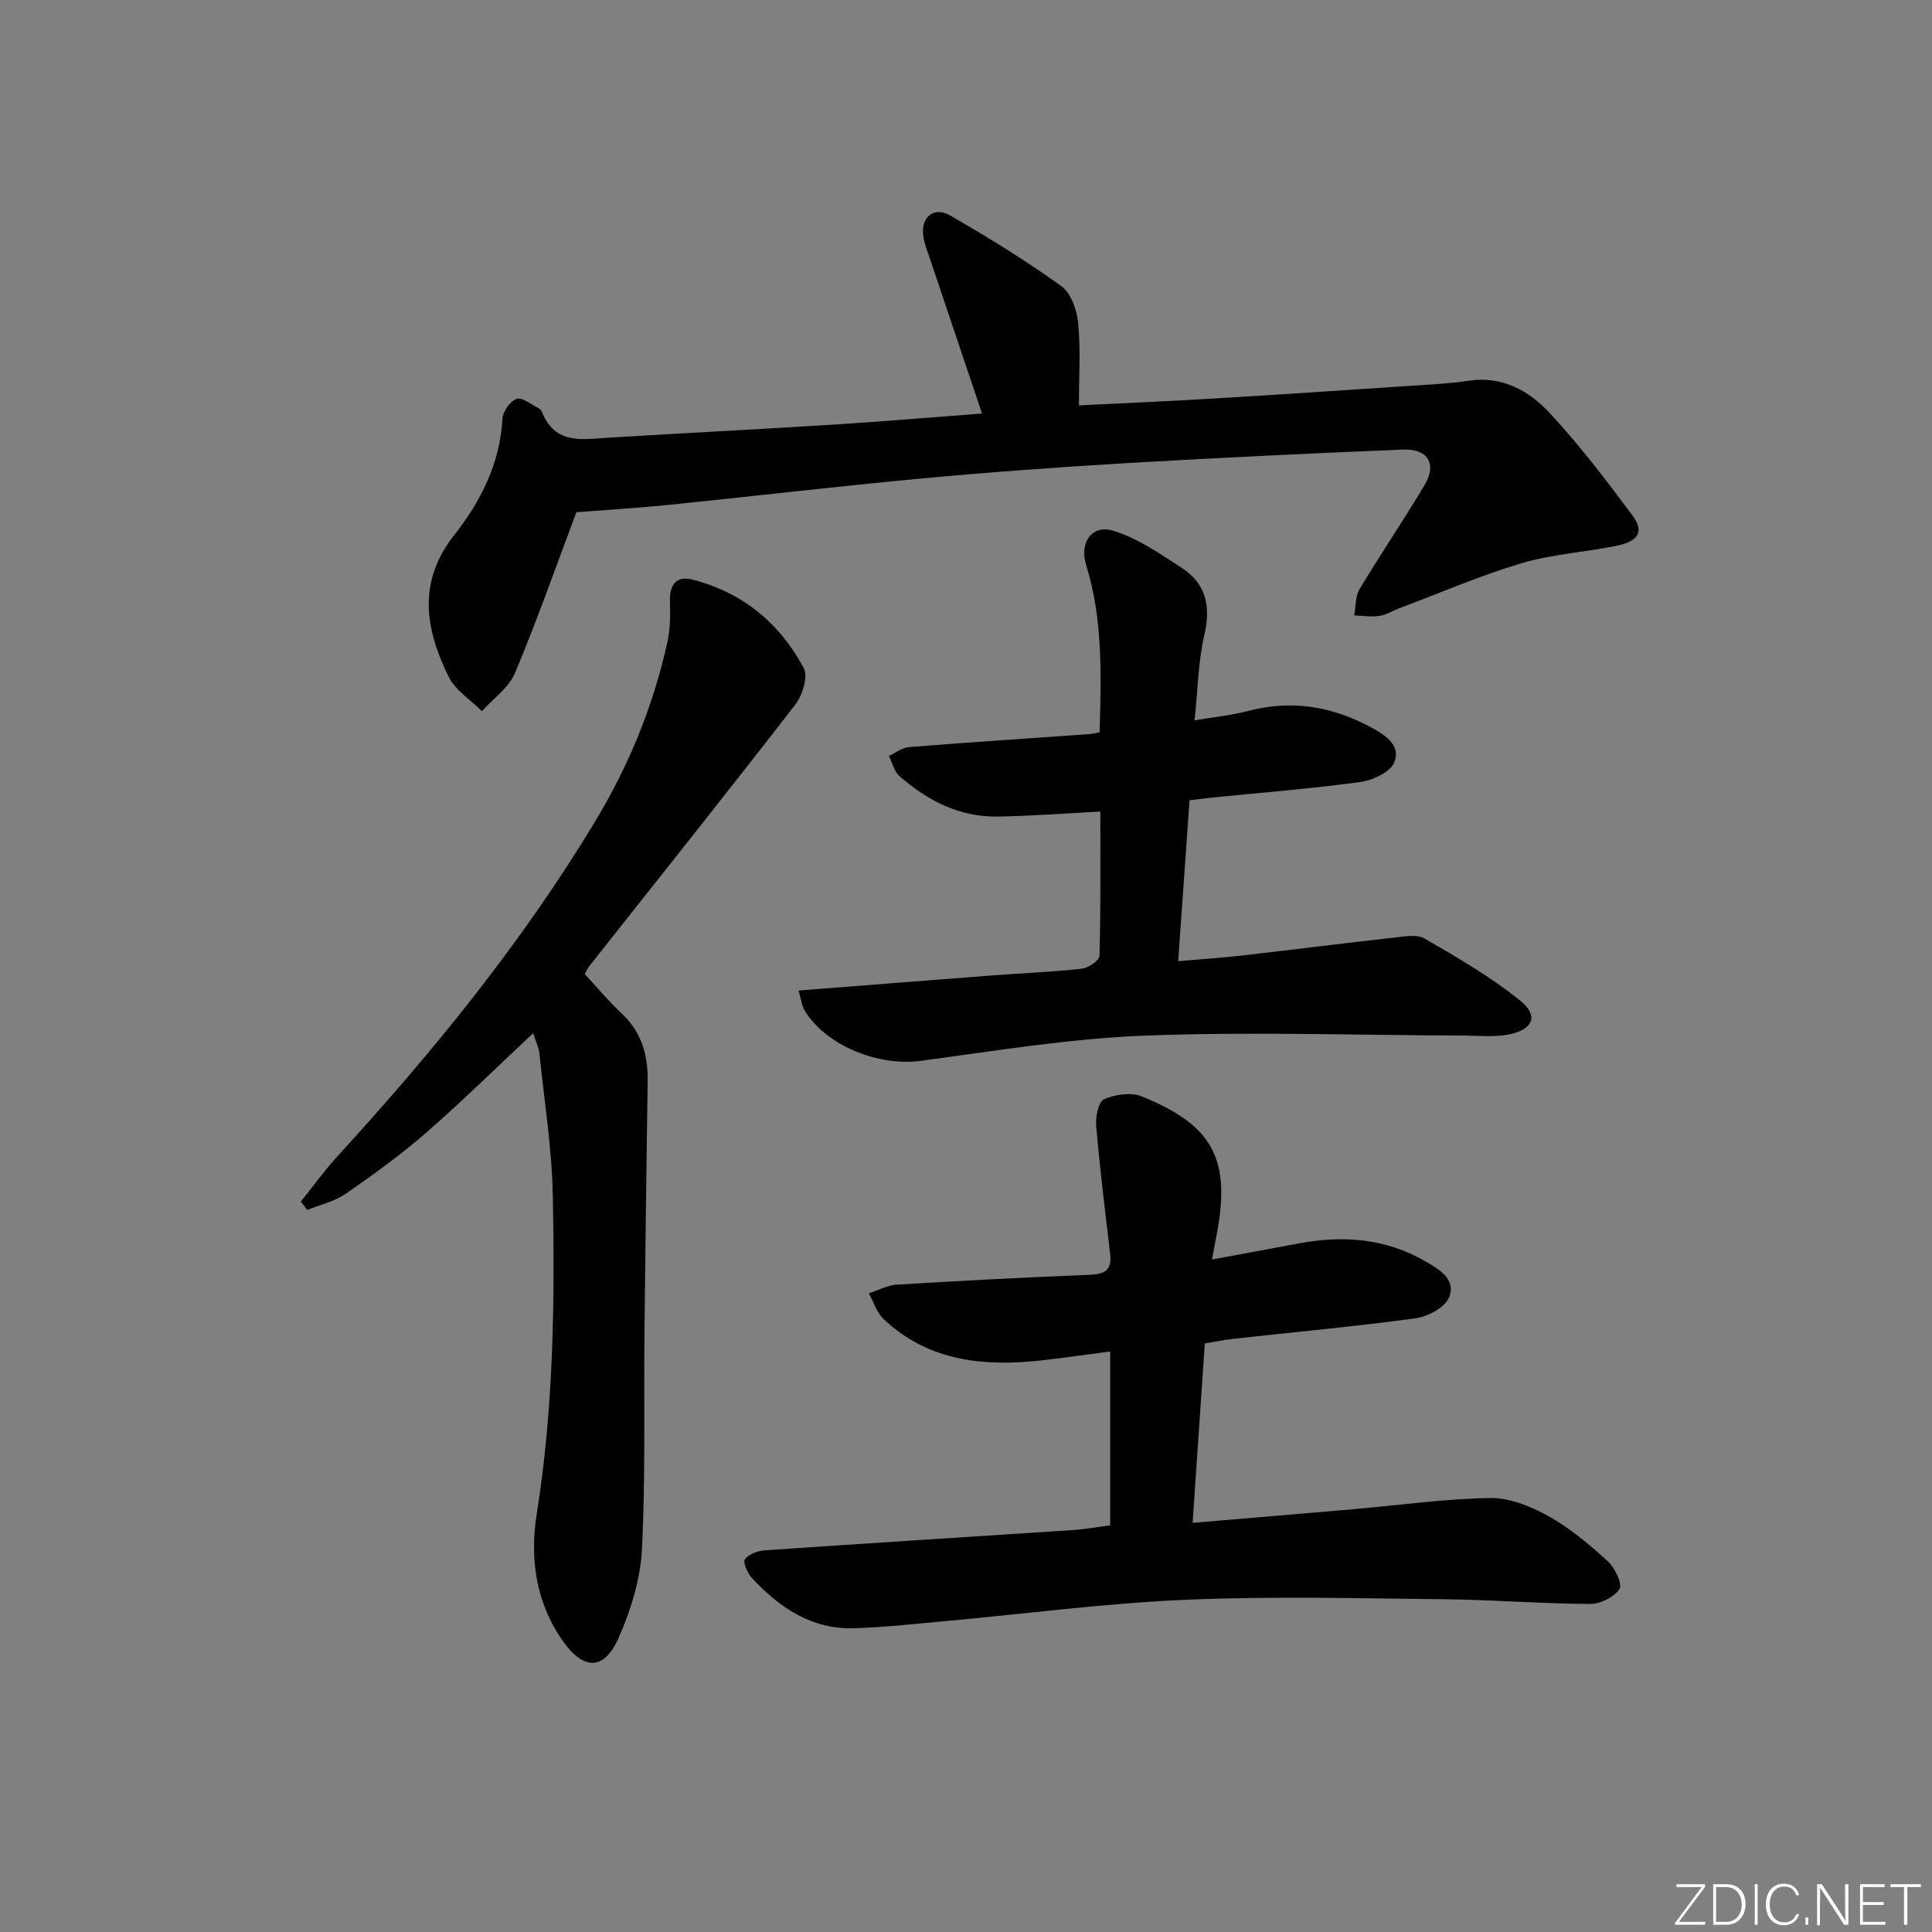 <svg enable-background="new 0 0 400 400" viewBox="0 0 400 400" xmlns="http://www.w3.org/2000/svg"><rect x="0" y="0" width="400" height="400" fill="#808080" stroke="none"/><g fill="#fafbfc"><path d="m346.9 398 5.4-7.3h-5.2v-.6h5.9v.6l-5.4 7.2h5.5l-.1.6h-6.2v-.5z"/><path d="m354.7 390.1h2.8c2.3 0 3.9 1.6 3.9 4.1s-1.6 4.3-3.9 4.3h-2.8zm.6 7.8h2c2.2 0 3.3-1.6 3.3-3.6 0-1.8-1-3.6-3.3-3.6h-2z"/><path d="m363.9 390.1v8.4h-.6v-8.4z"/><path d="m372.5 396.3c-.4 1.3-1.4 2.3-3.2 2.3-2.4 0-3.7-1.9-3.7-4.3 0-2.3 1.2-4.3 3.7-4.3 1.8 0 2.9 1 3.2 2.4h-.6c-.4-1.1-1.1-1.8-2.5-1.8-2.1 0-3 1.9-3 3.7s.9 3.7 3 3.7c1.4 0 2.1-.7 2.5-1.7z"/><path d="m373.8 398.5v-1.5h.6v1.5z"/><path d="m376.2 398.5v-8.4h1c1.3 2 4.4 6.7 4.9 7.6-.1-1.2-.1-2.4-.1-3.8v-3.8h.7v8.4h-.9c-1.2-1.9-4.4-6.8-5-7.7.1 1.1 0 2.3 0 3.9v3.9h-.6z"/><path d="m390 394.4h-4.3v3.5h4.7l-.1.6h-5.2v-8.4h5.1v.6h-4.5v3.1h4.3z"/><path d="m394.2 390.7h-2.8v-.6h6.3v.6h-2.8v7.8h-.7z"/></g><path d="m249.44 278.15c-.84 12.35-1.66 24.39-2.52 37.14 11.56-.98 22.44-1.89 33.31-2.83 9.43-.82 18.84-2.15 28.27-2.31 4.02-.07 8.41 1.7 12.03 3.71 4.45 2.48 8.48 5.86 12.28 9.31 1.5 1.36 3.15 4.76 2.49 5.81-1.07 1.7-4.01 3.11-6.14 3.1-9.97-.05-19.94-.86-29.92-.97-17.95-.19-35.94-.67-53.86.11-16.74.73-33.41 2.94-50.12 4.46-6.12.56-12.25 1.23-18.38 1.43-8.83.28-15.52-4.26-21.23-10.44-.91-.98-1.89-3.23-1.44-3.83.8-1.07 2.66-1.76 4.13-1.86 21.23-1.46 42.47-2.79 63.7-4.19 2.59-.17 5.16-.64 7.81-.98 0-12.01 0-23.64 0-36-4.75.62-9.26 1.28-13.79 1.8-12.11 1.38-23.68.38-33.11-8.5-1.43-1.35-2.06-3.54-3.07-5.34 1.94-.62 3.85-1.68 5.81-1.8 13.28-.81 26.57-1.51 39.86-2.03 3.12-.12 4.7-.91 4.3-4.29-1.05-8.86-2.14-17.72-2.9-26.6-.16-1.85.49-4.98 1.65-5.48 2.3-.99 5.58-1.47 7.81-.57 14.86 6.04 18.49 13.12 15.45 28.81-.27 1.41-.53 2.82-.94 4.96 6.48-1.2 12.29-2.27 18.09-3.35 9.11-1.7 17.88-1.02 26.08 3.71 2.96 1.71 6.49 3.8 4.9 7.53-.89 2.08-4.38 3.93-6.92 4.28-12.51 1.7-25.09 2.85-37.64 4.24-1.96.21-3.89.62-5.99.97z" fill="#010000"/><path d="m119.33 106.05c-4.15 11.05-8.1 22.3-12.7 33.28-1.28 3.06-4.51 5.3-6.85 7.91-2.35-2.35-5.5-4.3-6.89-7.12-4.84-9.84-6.53-19.62 1.17-29.37 5.48-6.94 9.46-14.81 9.97-24.05.08-1.5 1.6-3.66 2.94-4.11 1.16-.4 3 1.17 4.52 1.91.28.14.58.42.69.7 2.66 6.96 8.41 5.75 13.94 5.41 15.44-.95 30.88-1.72 46.32-2.69 10.39-.66 20.76-1.54 30.88-2.3-3.62-10.75-7.15-21.23-10.67-31.71-.53-1.57-1.15-3.14-1.45-4.76-.73-4.04 2.04-6.55 5.53-4.53 7.88 4.53 15.64 9.33 23.01 14.62 2.01 1.44 3.22 4.95 3.48 7.64.53 5.39.16 10.87.16 17.05 8.47-.42 18.02-.83 27.56-1.4 13.44-.8 26.87-1.7 40.3-2.6 4.31-.29 8.64-.48 12.9-1.11 6.86-1.02 12.33 2.04 16.55 6.53 6.23 6.65 11.78 13.97 17.23 21.29 2.56 3.43 1.41 5.41-3.35 6.38-6.5 1.33-13.26 1.71-19.58 3.6-8.57 2.55-16.83 6.14-25.22 9.29-1.4.53-2.73 1.39-4.17 1.6-1.7.25-3.48-.04-5.23-.09.35-1.83.22-3.95 1.12-5.45 4.35-7.27 9.13-14.28 13.46-21.56 2.59-4.35.7-7.54-4.46-7.33-19.11.78-38.21 1.69-57.3 2.81-14.27.84-28.54 1.88-42.77 3.21-17.37 1.62-34.69 3.67-52.04 5.44-6.37.64-12.78 1.02-19.05 1.51z" fill="#010000"/><path d="m62.28 248.78c2.54-3.16 4.92-6.47 7.65-9.46 19.82-21.65 38.3-44.33 53.46-69.54 6.89-11.47 11.9-23.77 14.79-36.85.6-2.71.6-5.6.52-8.39-.1-3.43 1.28-5.41 4.69-4.54 10.35 2.66 18.07 9.04 23.02 18.33.94 1.76-.28 5.64-1.77 7.57-14.05 18.16-28.39 36.11-42.63 54.12-.3.38-.5.84-.96 1.63 2.54 2.73 4.98 5.67 7.74 8.26 4.09 3.85 5.37 8.58 5.3 13.96-.25 17.31-.48 34.62-.66 51.94-.15 14.99.23 30.01-.52 44.97-.31 6.13-2.27 12.45-4.75 18.14-3.04 7.01-7.3 6.98-11.65.8-5.61-7.97-6.84-17.14-5.39-26.24 3.48-21.81 3.75-43.74 3.34-65.68-.18-9.91-1.76-19.79-2.78-29.68-.13-1.26-.74-2.46-1.29-4.22-7.6 7.11-14.67 14.09-22.14 20.6-5.26 4.58-10.94 8.69-16.68 12.66-2.31 1.6-5.28 2.26-7.95 3.34-.45-.58-.9-1.15-1.34-1.72z" fill="#010000"/><path d="m165.33 205.08c14.09-1.1 27.16-2.14 40.24-3.14 6.13-.47 12.29-.7 18.4-1.38 1.36-.15 3.65-1.71 3.67-2.67.27-9.94.17-19.89.17-29.86-7.46.38-14.38.92-21.3 1.03-7.87.12-14.48-3.3-20.26-8.35-1.12-.98-1.51-2.79-2.23-4.21 1.42-.63 2.8-1.72 4.25-1.83 12.42-.99 24.85-1.8 37.28-2.68.63-.04 1.24-.22 2.12-.39.31-11.75.71-23.34-2.81-34.66-1.41-4.52 1.13-8.38 5.55-7.07 5.05 1.49 9.67 4.73 14.19 7.65 5.07 3.27 6.14 7.96 4.75 13.92-1.28 5.44-1.33 11.17-2.03 17.7 3.89-.66 7.61-1.03 11.17-1.96 8.83-2.31 17.11-.98 25.04 3.24 3 1.6 6.59 3.68 5.16 7.38-.78 2.02-4.46 3.75-7.03 4.1-10.2 1.4-20.47 2.2-30.72 3.23-1.46.15-2.92.35-4.66.57-.78 10.99-1.54 21.72-2.35 33.3 4.78-.42 9.15-.7 13.49-1.2 10.39-1.19 20.77-2.52 31.16-3.67 2.13-.24 4.76-.76 6.38.19 6.82 3.96 13.73 7.95 19.83 12.89 3.74 3.03 2.67 5.83-2.05 6.89-3.13.7-6.53.31-9.8.3-21.95-.06-43.92-.83-65.84.01-15.55.6-31.04 3.16-46.51 5.23-8.66 1.16-19.44-3.07-23.92-10.3-.65-1.02-.77-2.36-1.34-4.26z" fill="#010000"/></svg>